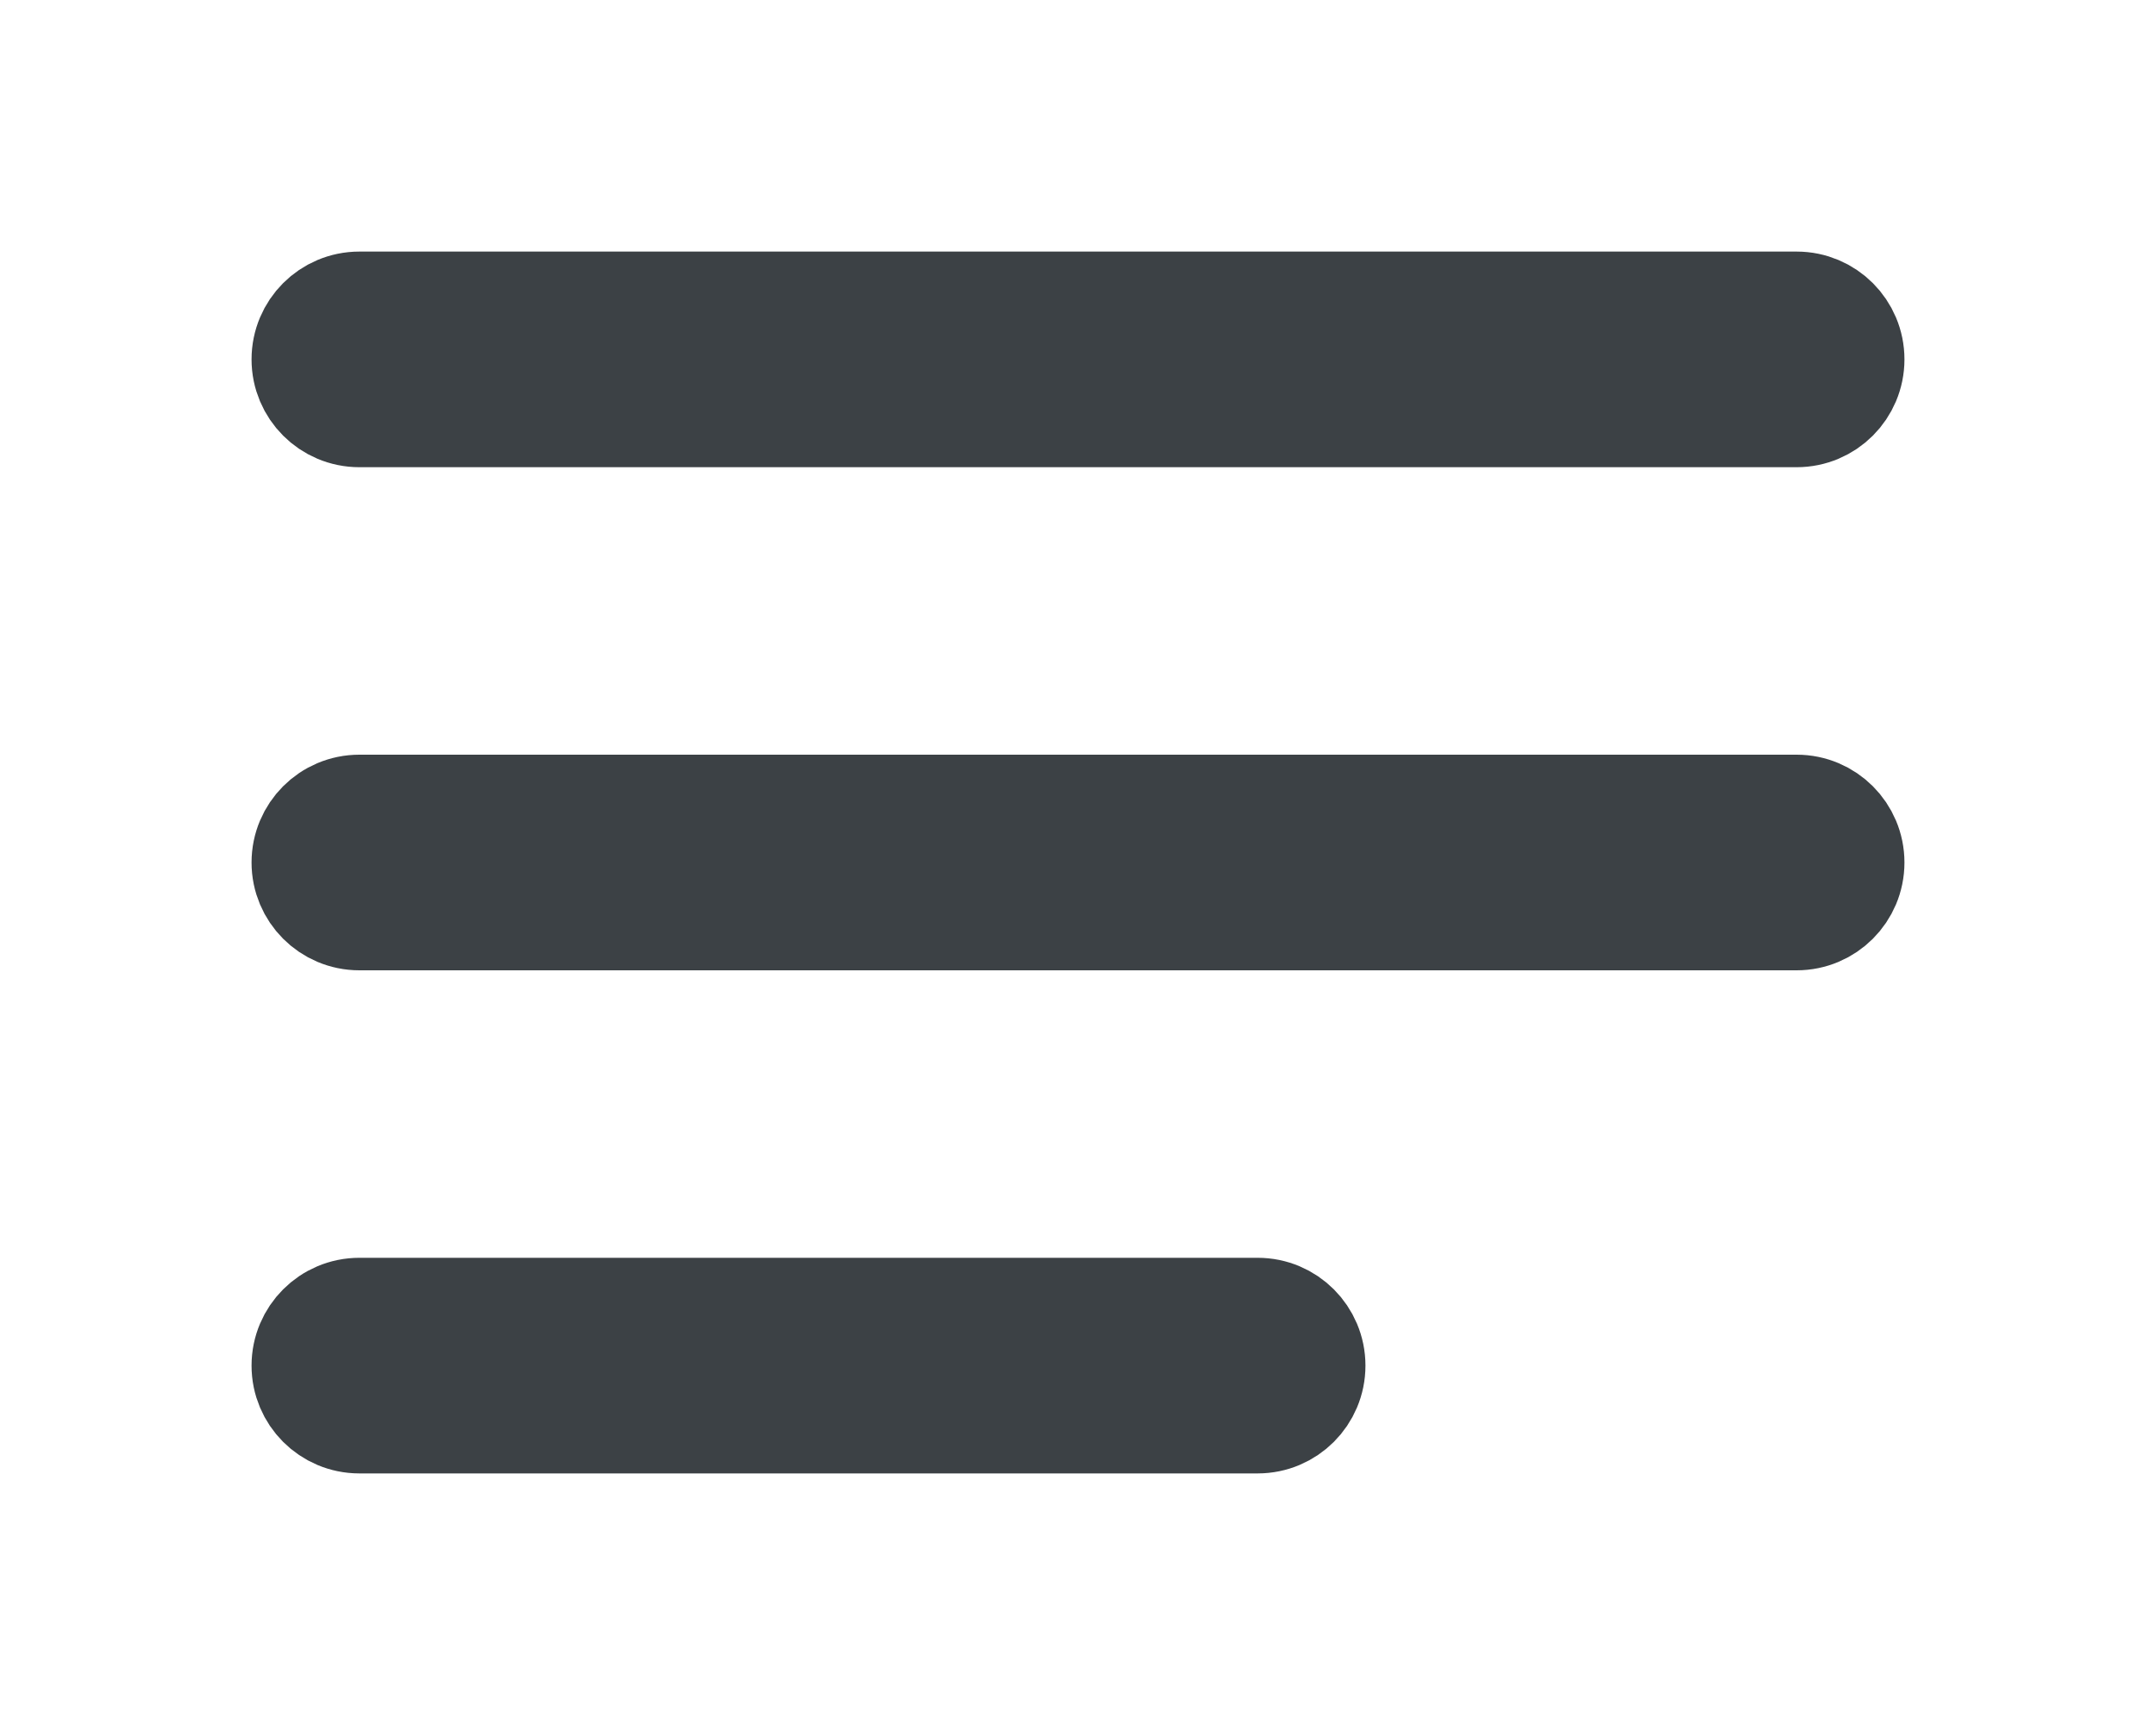 <svg width="40" height="32" viewBox="0 0 40 32" fill="none" xmlns="http://www.w3.org/2000/svg">
<path d="M6.667 26.333C6.114 26.333 5.667 25.886 5.667 25.333C5.667 24.781 6.114 24.333 6.667 24.333L23.333 24.333C23.886 24.333 24.333 24.781 24.333 25.333C24.333 25.886 23.886 26.333 23.333 26.333L6.667 26.333ZM6.667 17C6.114 17 5.667 16.552 5.667 16C5.667 15.448 6.114 15 6.667 15L33.333 15C33.886 15 34.333 15.448 34.333 16C34.333 16.552 33.886 17 33.333 17L6.667 17ZM6.667 7.667C6.114 7.667 5.667 7.219 5.667 6.667C5.667 6.114 6.114 5.667 6.667 5.667L33.333 5.667C33.886 5.667 34.333 6.114 34.333 6.667C34.333 7.219 33.886 7.667 33.333 7.667L6.667 7.667Z" stroke="#3C4145" stroke-width="2" stroke-linecap="round" stroke-linejoin="round"/>
</svg>
